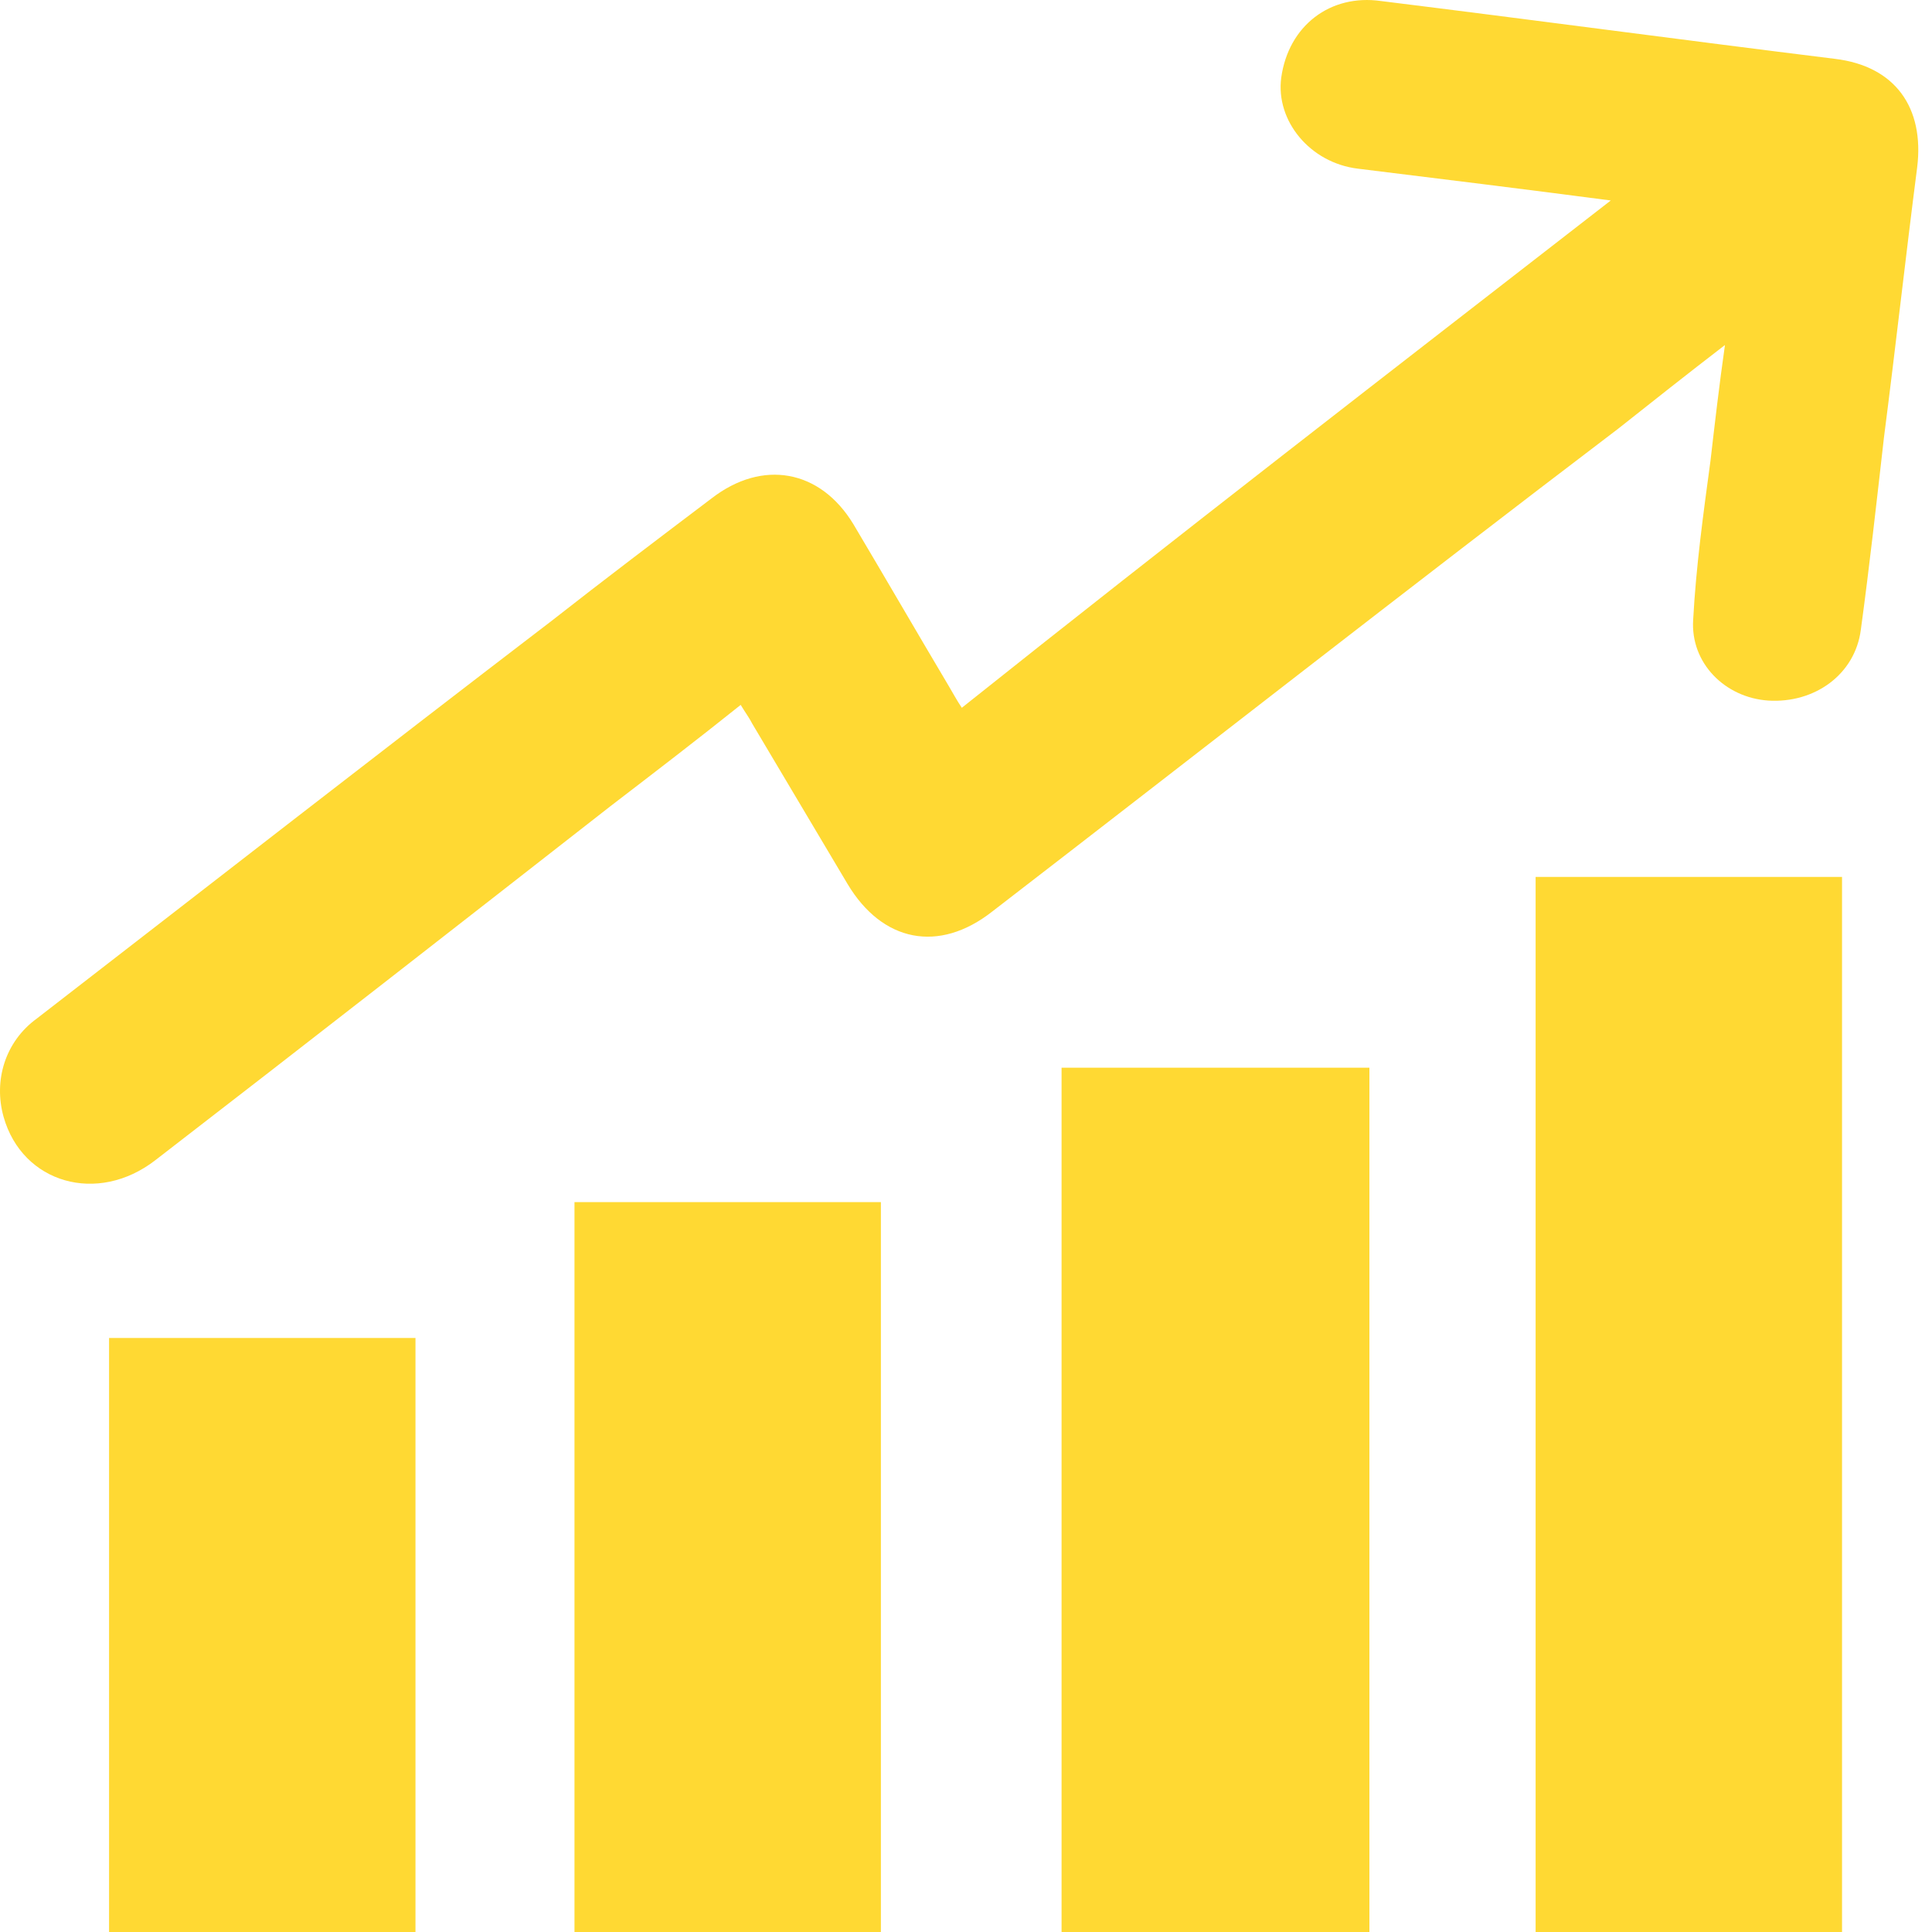 <svg width="60" height="60" viewBox="0 0 60 60" fill="none" xmlns="http://www.w3.org/2000/svg">
<path d="M50.024 6.226C47.286 5.867 44.728 5.553 42.169 5.238C40.688 5.059 39.611 3.757 39.79 2.411C40.015 0.795 41.316 -0.193 42.887 0.032C47.6 0.615 52.269 1.244 56.982 1.827C58.867 2.052 59.765 3.353 59.54 5.194C59.181 7.977 58.867 10.804 58.508 13.587C58.283 15.562 58.059 17.582 57.79 19.557C57.61 20.949 56.353 21.846 54.917 21.757C53.57 21.667 52.493 20.59 52.583 19.243C52.673 17.582 52.897 15.966 53.121 14.306C53.256 13.139 53.391 11.972 53.57 10.715C52.403 11.612 51.326 12.465 50.249 13.318C43.695 18.3 37.277 23.328 30.813 28.31C29.152 29.612 27.401 29.253 26.324 27.457C25.337 25.797 24.349 24.136 23.362 22.475C23.272 22.295 23.137 22.116 23.003 21.891C21.656 22.969 20.309 24.001 18.963 25.033C14.25 28.714 9.537 32.395 4.824 36.031C3.028 37.422 0.694 36.749 0.111 34.684C-0.204 33.562 0.155 32.35 1.143 31.632C6.484 27.502 11.781 23.373 17.122 19.288C18.783 17.986 20.444 16.729 22.105 15.473C23.676 14.261 25.471 14.575 26.504 16.281C27.491 17.941 28.479 19.647 29.466 21.308C29.601 21.532 29.691 21.712 29.87 21.981C36.514 16.684 43.202 11.523 50.024 6.226Z" fill="#FFD933"/>
<path d="M57.206 60C54.019 60 50.877 60 47.69 60C47.69 49.093 47.69 38.185 47.69 27.233C50.832 27.233 53.974 27.233 57.206 27.233C57.206 38.14 57.206 49.048 57.206 60Z" fill="#FFD933"/>
<path d="M42.528 60C39.297 60 36.154 60 32.968 60C32.968 51.067 32.968 42.135 32.968 33.158C36.154 33.158 39.297 33.158 42.528 33.158C42.528 42.09 42.528 51.023 42.528 60Z" fill="#FFD933"/>
<path d="M27.357 60C24.17 60 21.028 60 17.841 60C17.841 52.459 17.841 44.918 17.841 37.333C20.983 37.333 24.17 37.333 27.357 37.333C27.357 44.873 27.357 52.414 27.357 60Z" fill="#FFD933"/>
<path d="M12.903 60C9.716 60 6.574 60 3.387 60C3.387 53.851 3.387 47.701 3.387 41.552C6.574 41.552 9.716 41.552 12.903 41.552C12.903 47.701 12.903 53.806 12.903 60Z" fill="#FFD933"/>
</svg>
